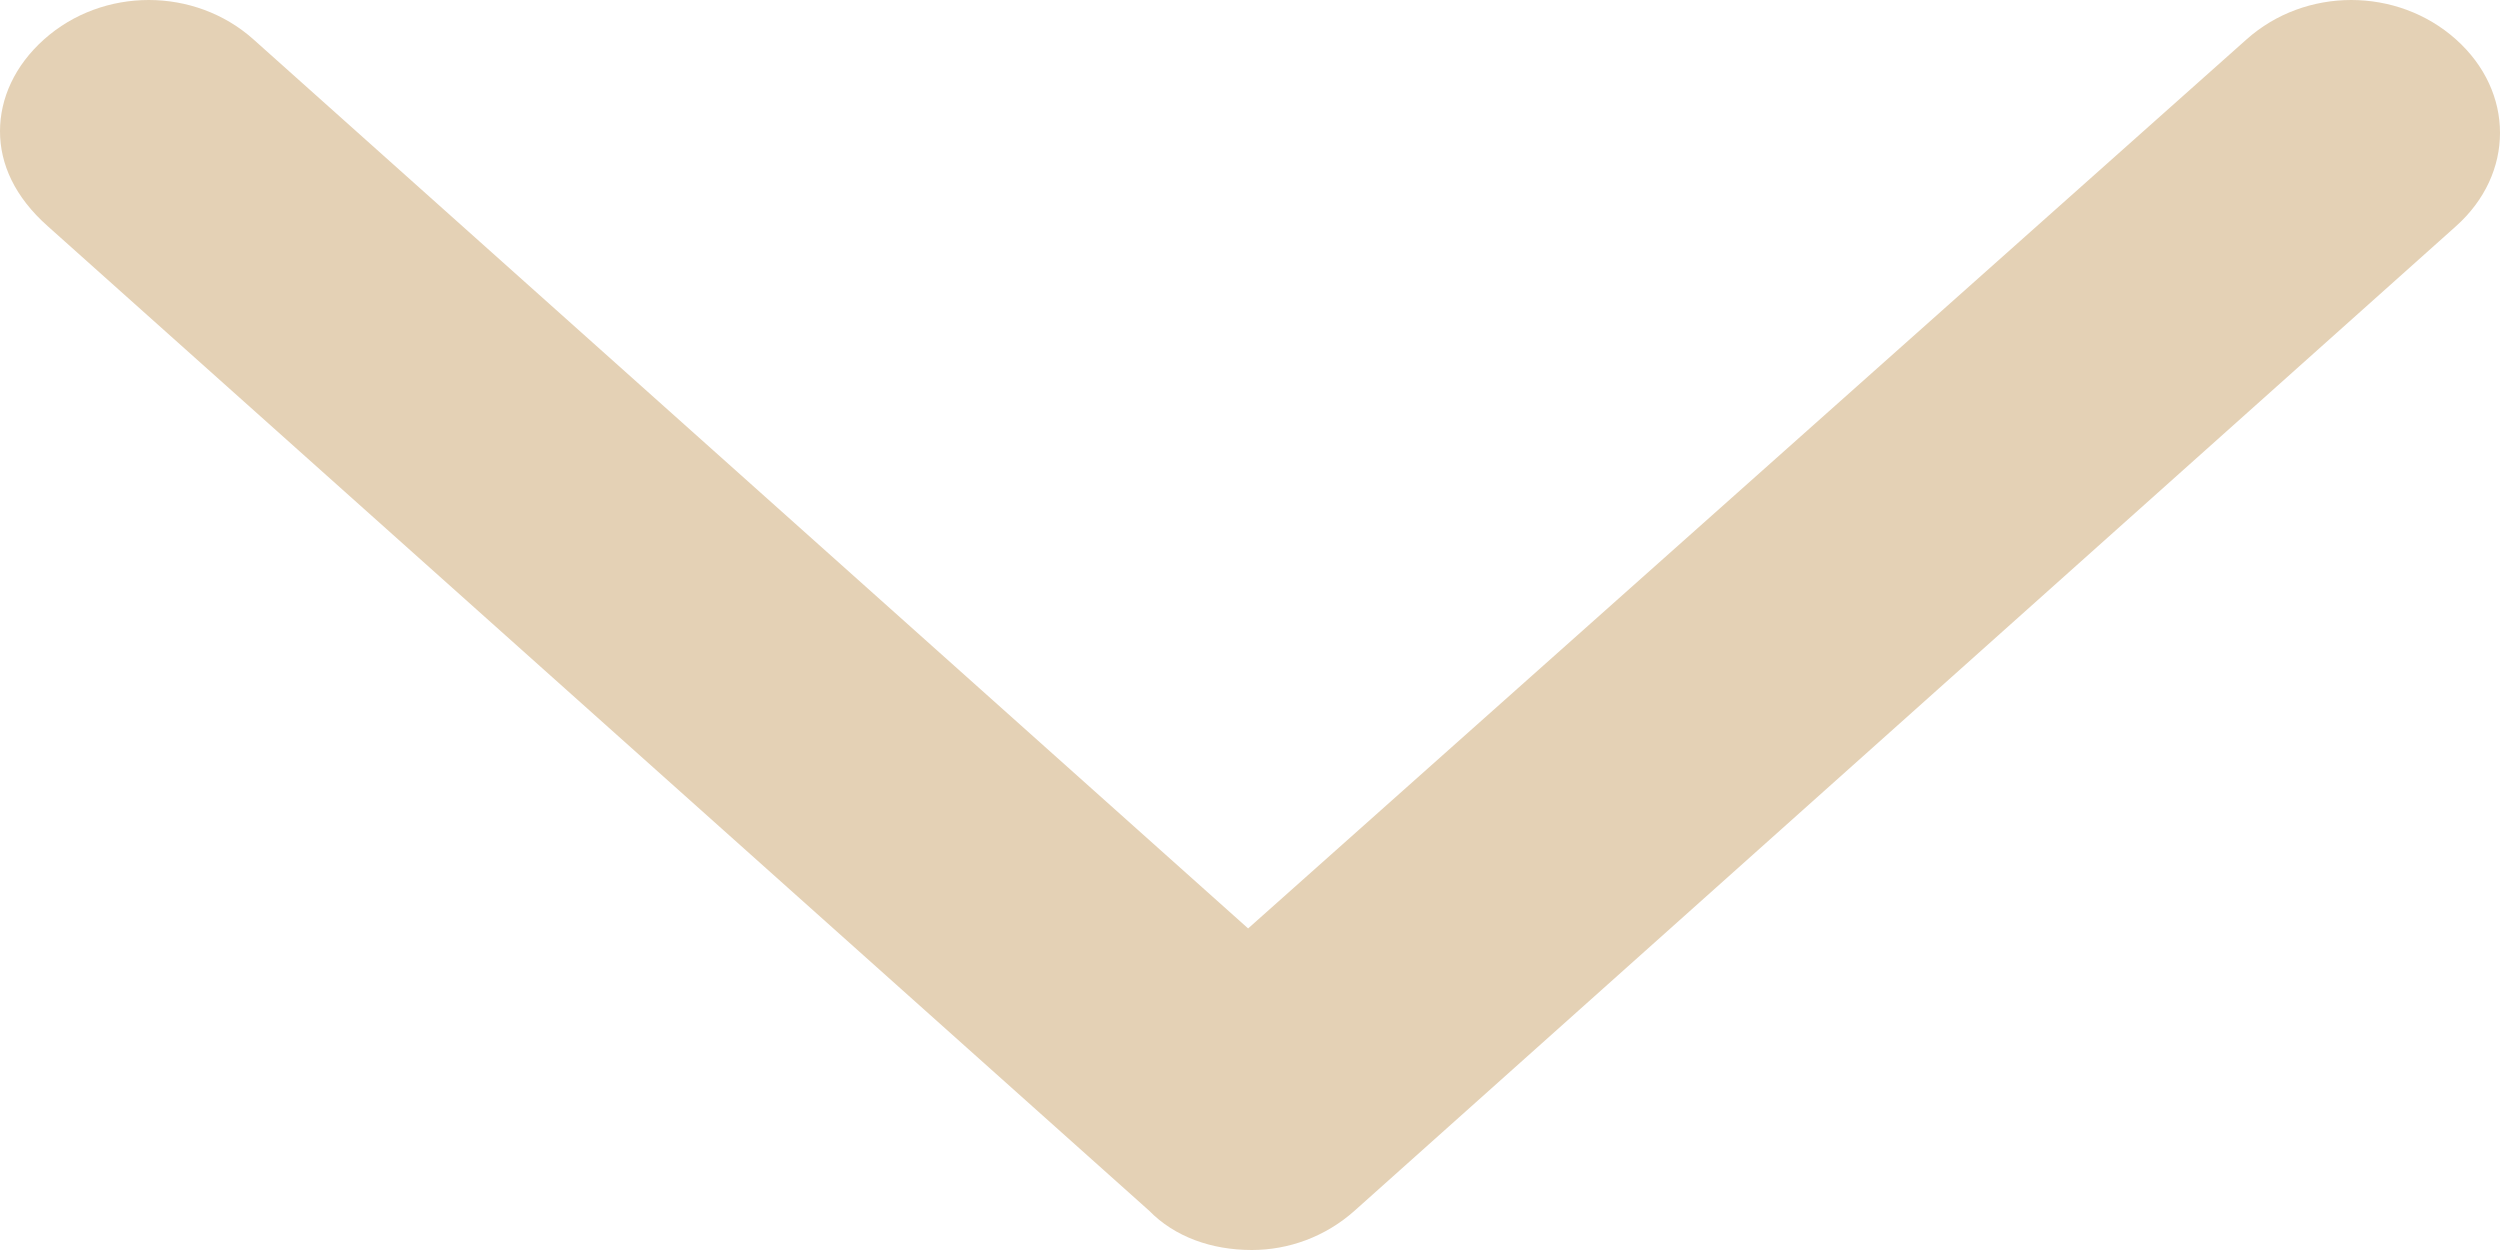 <svg width="8" height="4" viewBox="0 0 8 4" fill="none" xmlns="http://www.w3.org/2000/svg">
<path d="M0 0.42C0 0.315 0.047 0.21 0.141 0.126C0.329 -0.042 0.623 -0.042 0.811 0.126L3.994 2.971L7.189 0.126C7.377 -0.042 7.671 -0.042 7.859 0.126C8.047 0.294 8.047 0.556 7.859 0.724L4.335 3.874C4.241 3.958 4.123 4 4.006 4C3.877 4 3.759 3.958 3.677 3.874L0.153 0.724C0.047 0.63 0 0.525 0 0.42L0 0.42Z" fill="#E4D1B5"/>
</svg>
